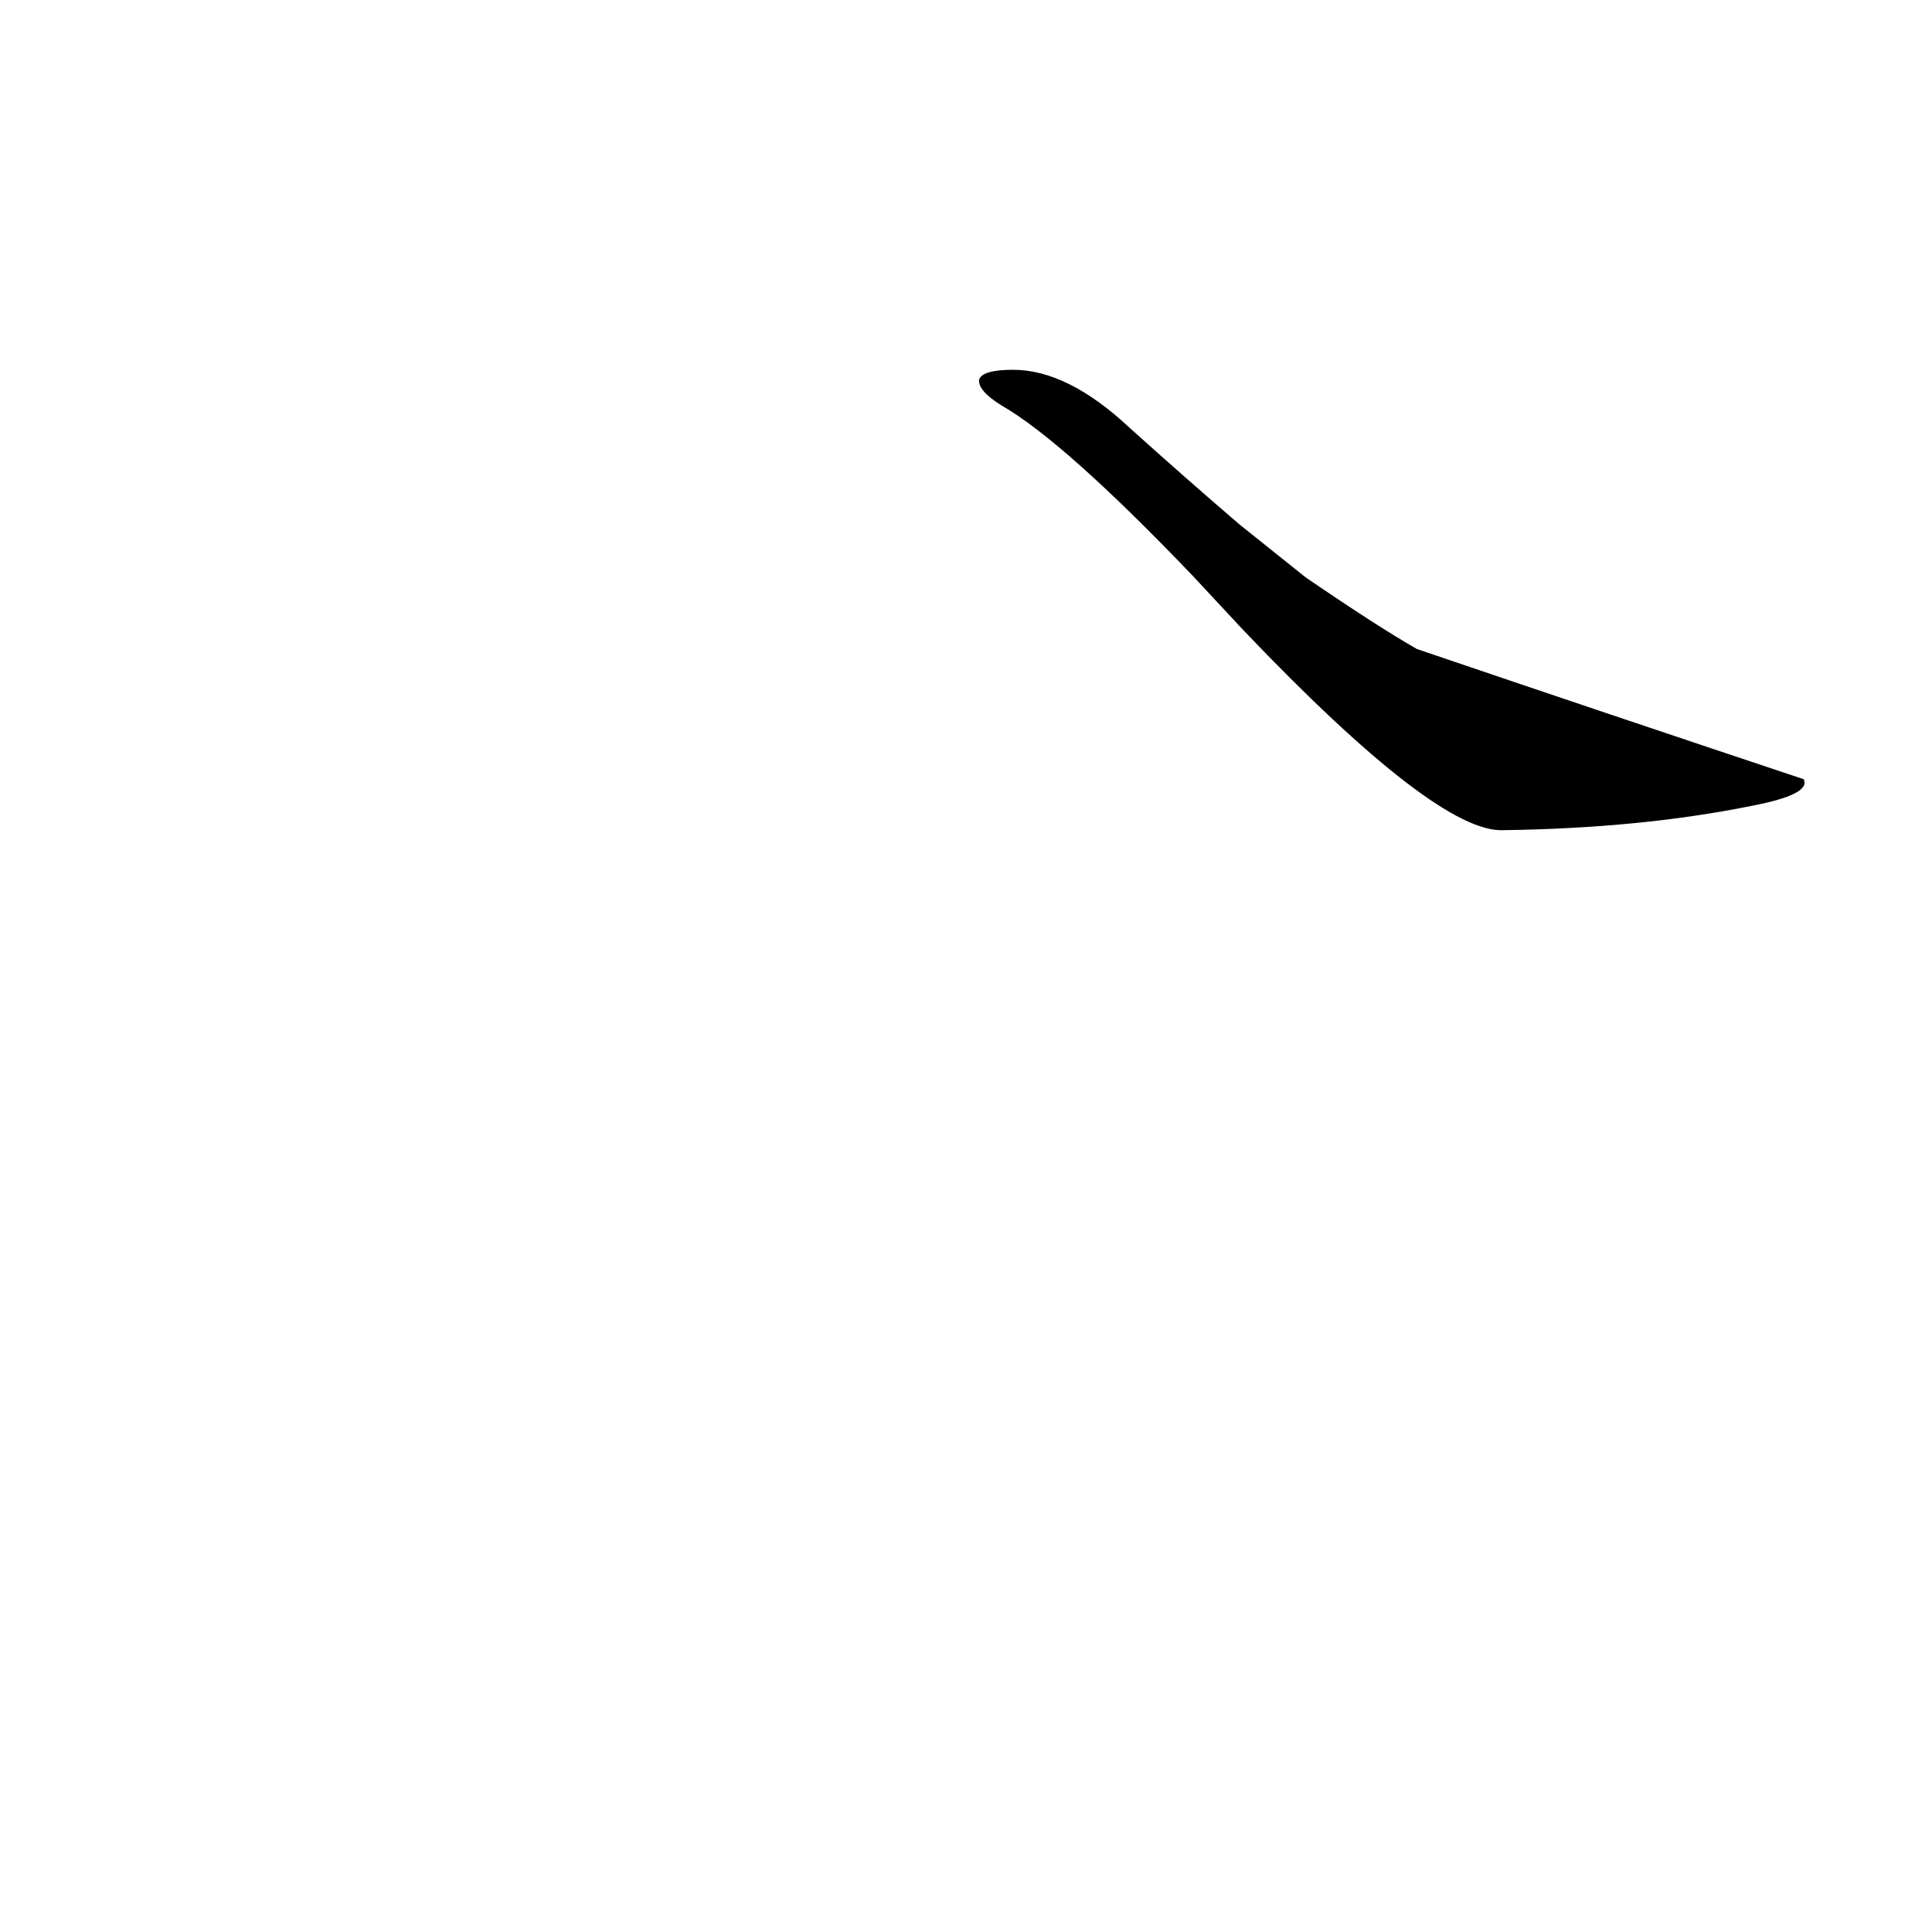 <?xml version='1.0' encoding='utf-8'?>
<svg xmlns="http://www.w3.org/2000/svg" version="1.1" viewBox="0 0 1024 1024"><g transform="scale(1, -1) translate(0, -900)"><path d="M 659 566 Q 762 458 797 460 Q 870 461 929 473 Q 960 479 956 487 Q 854 521 751 556 Q 730 568 692 594 L 657 622 Q 629 646 599 673 Q 566 704 537 704 Q 521 704 519 699 Q 518 693 531 685 Q 564 666 632 595 L 659 566 Z" fill="black" /></g></svg>